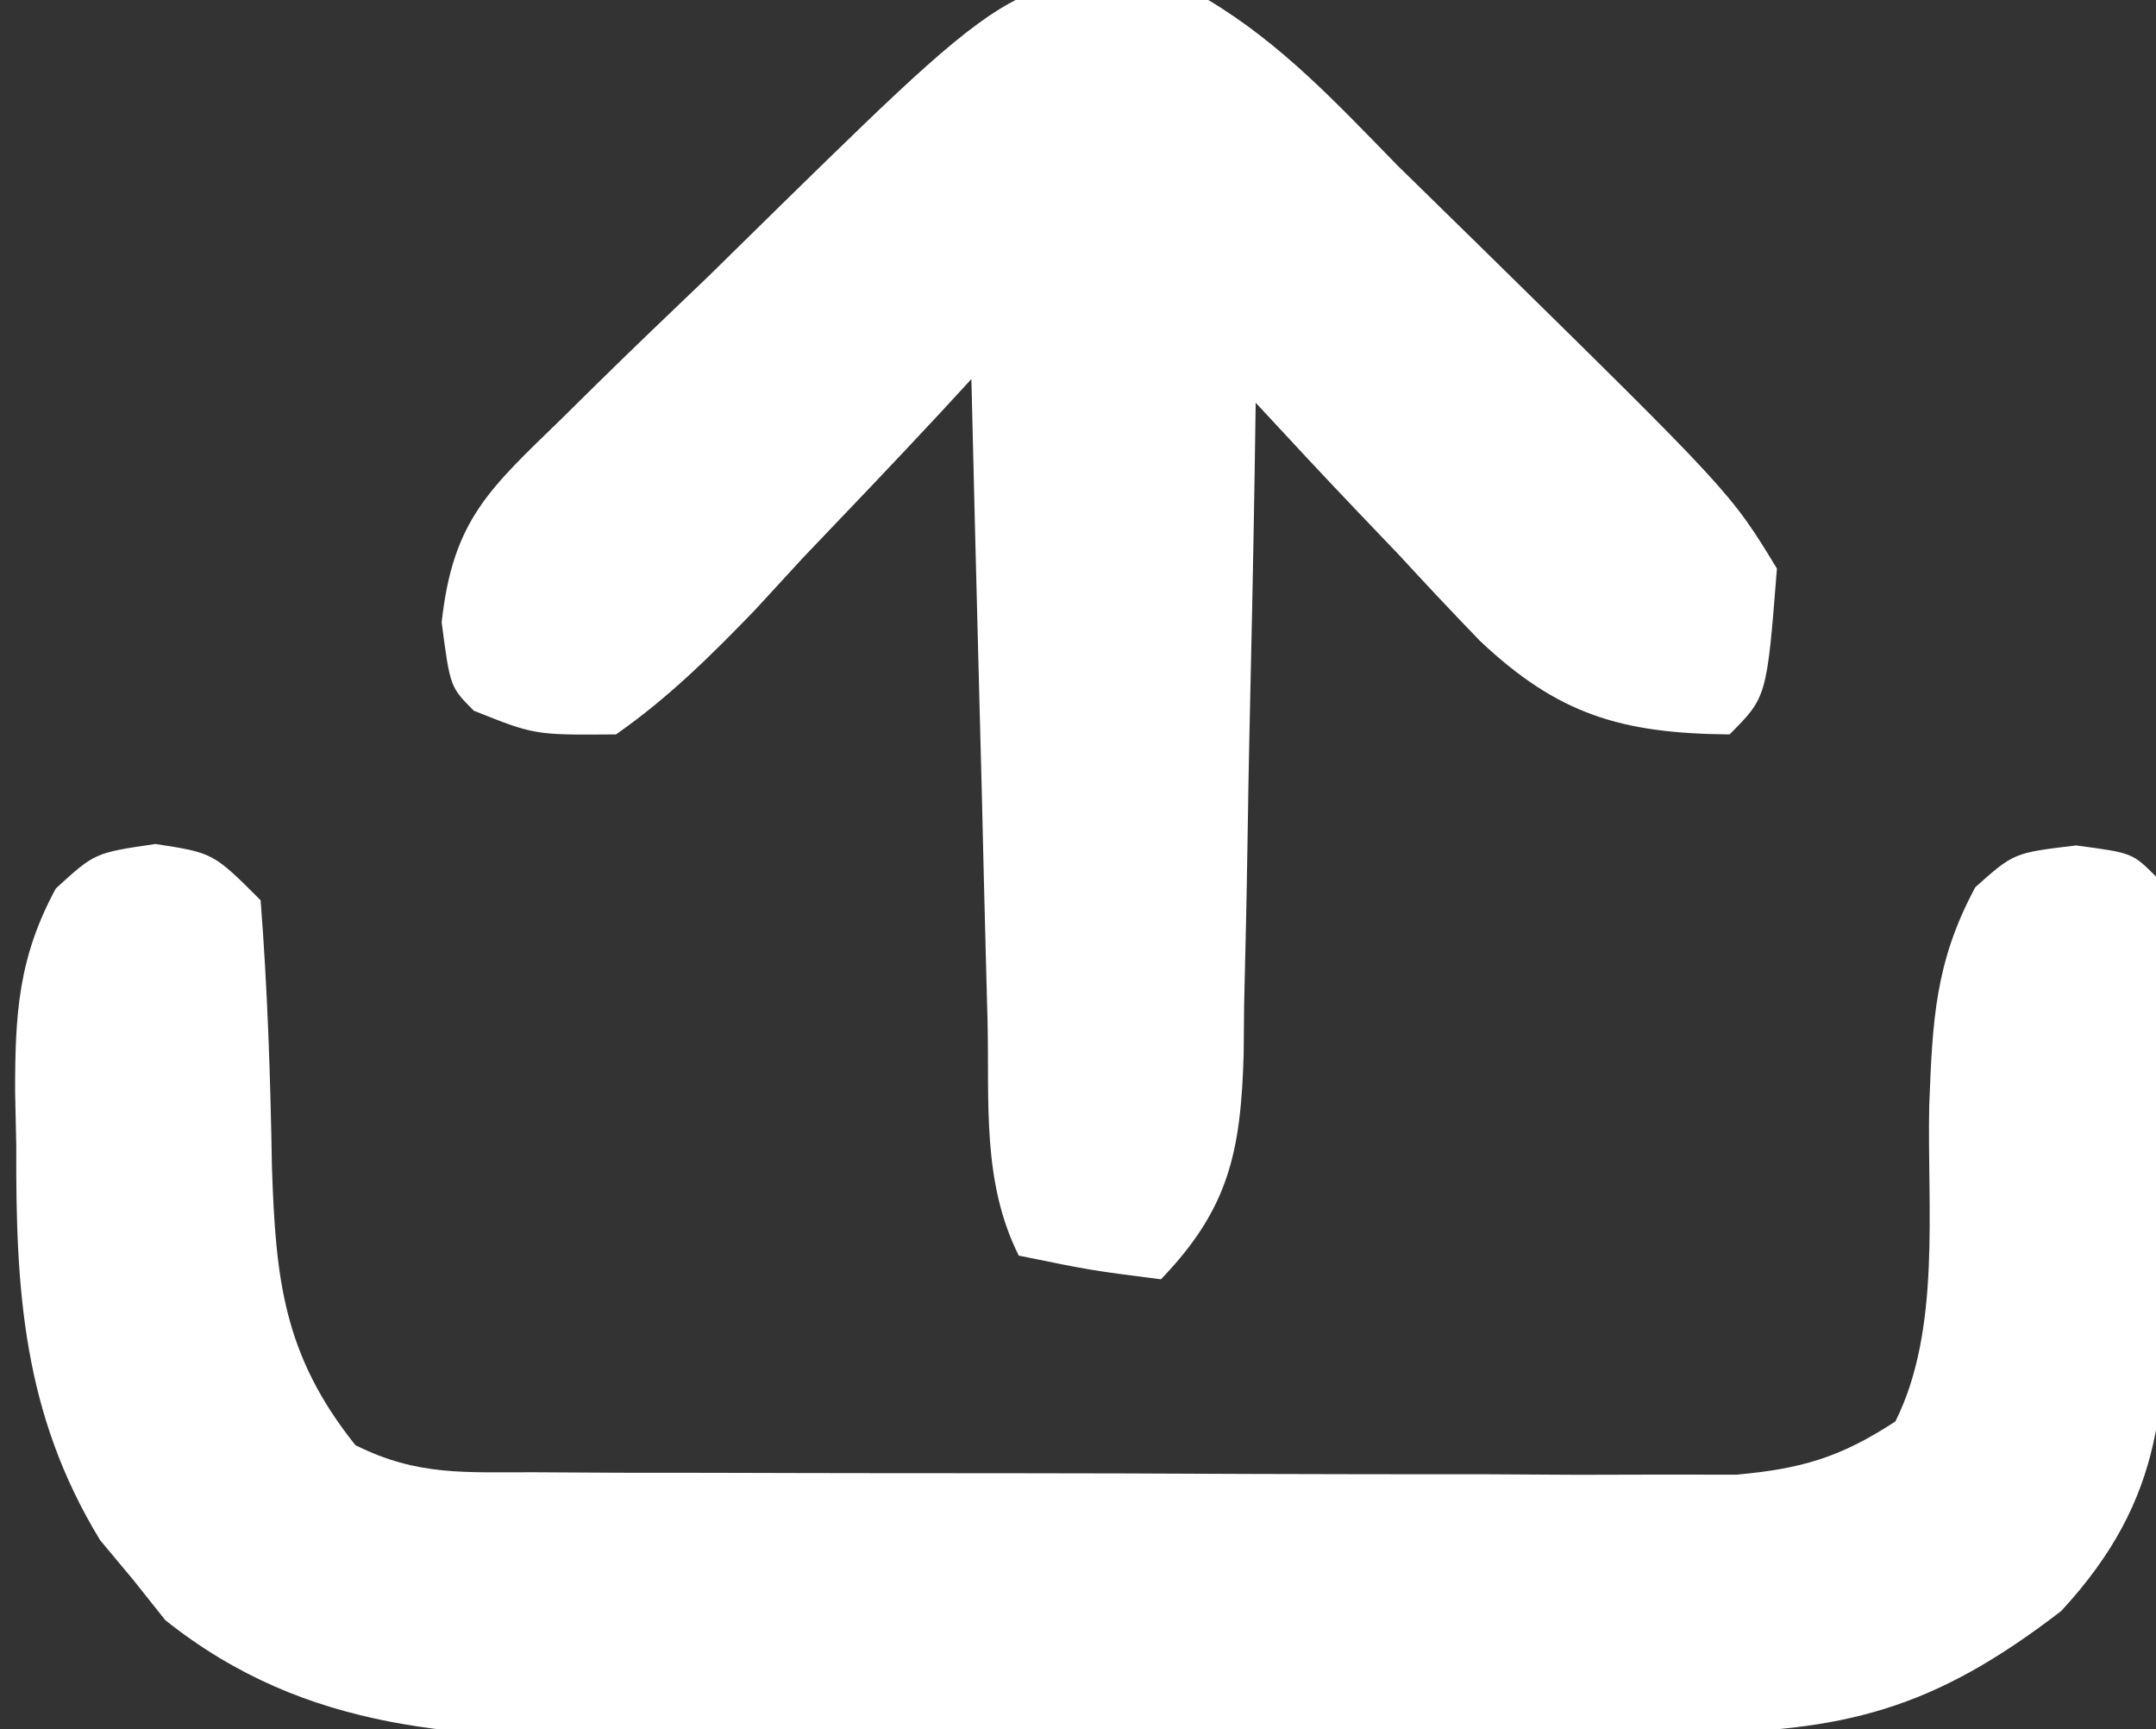 <?xml version="1.0" encoding="UTF-8"?>
<svg version="1.1" xmlns="http://www.w3.org/2000/svg" width="91" height="73">
<rect width="100%" height="100%" fill="#333333" stroke="none"/>
<path d="M0 0 C2.438 0.375 2.438 0.375 4.438 2.375 C4.731 6.138 4.853 9.863 4.916 13.635 C5.074 18.335 5.385 21.558 8.438 25.375 C11.076 26.694 13.062 26.509 16.017 26.52 C17.185 26.527 18.353 26.533 19.557 26.54 C20.825 26.541 22.092 26.542 23.398 26.543 C24.696 26.546 25.993 26.55 27.329 26.553 C30.078 26.559 32.827 26.561 35.576 26.56 C39.096 26.56 42.615 26.574 46.135 26.591 C49.493 26.605 52.852 26.604 56.211 26.605 C57.475 26.613 58.738 26.62 60.04 26.627 C61.215 26.624 62.389 26.621 63.599 26.618 C64.632 26.619 65.666 26.621 66.73 26.622 C69.496 26.37 71.125 25.887 73.438 24.375 C75.383 20.485 74.771 15.356 74.867 11.027 C75.006 7.472 75.105 4.992 76.812 1.824 C78.438 0.375 78.438 0.375 81.062 0.062 C83.438 0.375 83.438 0.375 84.438 1.375 C84.748 5.43 84.716 9.498 84.75 13.562 C84.794 15.269 84.794 15.269 84.838 17.01 C84.887 23.428 84.885 27.567 80.438 32.375 C75.042 36.534 71.289 37.492 64.603 37.536 C63.427 37.546 62.252 37.555 61.042 37.565 C59.142 37.572 59.142 37.572 57.203 37.578 C55.896 37.584 54.589 37.59 53.242 37.595 C50.475 37.606 47.708 37.612 44.94 37.615 C41.412 37.621 37.884 37.645 34.356 37.673 C30.972 37.696 27.588 37.698 24.203 37.703 C22.315 37.722 22.315 37.722 20.389 37.741 C12.991 37.722 6.438 37.565 0.414 32.762 C-0.032 32.201 -0.478 31.64 -0.938 31.062 C-1.399 30.509 -1.86 29.956 -2.336 29.387 C-5.599 24.034 -5.901 18.834 -5.875 12.75 C-5.891 12 -5.907 11.25 -5.924 10.477 C-5.927 7.186 -5.79 4.793 -4.203 1.875 C-2.562 0.375 -2.562 0.375 0 0 Z " fill="#FFFFFF" transform="translate(6.562,35.625)"/>
<path d="M0 0 C3.115 1.864 5.473 4.414 8 7 C9.095 8.075 10.191 9.148 11.289 10.219 C22.042 20.78 22.042 20.78 24 24 C23.574 29.426 23.574 29.426 22 31 C17.416 30.96 14.755 30.154 11.473 27.059 C10.32 25.867 9.184 24.659 8.062 23.438 C7.474 22.822 6.886 22.206 6.279 21.572 C4.839 20.061 3.417 18.532 2 17 C1.985 17.979 1.971 18.957 1.956 19.966 C1.898 23.604 1.821 27.242 1.738 30.879 C1.704 32.453 1.676 34.026 1.654 35.599 C1.62 37.863 1.568 40.127 1.512 42.391 C1.502 43.442 1.502 43.442 1.492 44.515 C1.37 48.608 0.874 51.016 -2 54 C-4.938 53.625 -4.938 53.625 -8 53 C-9.555 49.89 -9.241 46.567 -9.316 43.148 C-9.337 42.374 -9.358 41.6 -9.379 40.803 C-9.445 38.327 -9.504 35.851 -9.562 33.375 C-9.606 31.698 -9.649 30.021 -9.693 28.344 C-9.801 24.229 -9.902 20.115 -10 16 C-10.423 16.46 -10.846 16.919 -11.282 17.393 C-13.211 19.468 -15.167 21.515 -17.125 23.562 C-17.79 24.286 -18.455 25.01 -19.141 25.756 C-21.019 27.699 -22.784 29.45 -25 31 C-28.43 31.027 -28.43 31.027 -31 30 C-32 29 -32 29 -32.359 26.273 C-31.884 21.94 -30.357 20.65 -27.258 17.637 C-26.774 17.159 -26.291 16.682 -25.792 16.19 C-24.25 14.674 -22.688 13.181 -21.125 11.688 C-20.081 10.665 -19.038 9.641 -17.996 8.615 C-7.595 -1.557 -7.595 -1.557 0 0 Z " fill="#FFFFFF" transform="translate(51,0)"/>
</svg>
